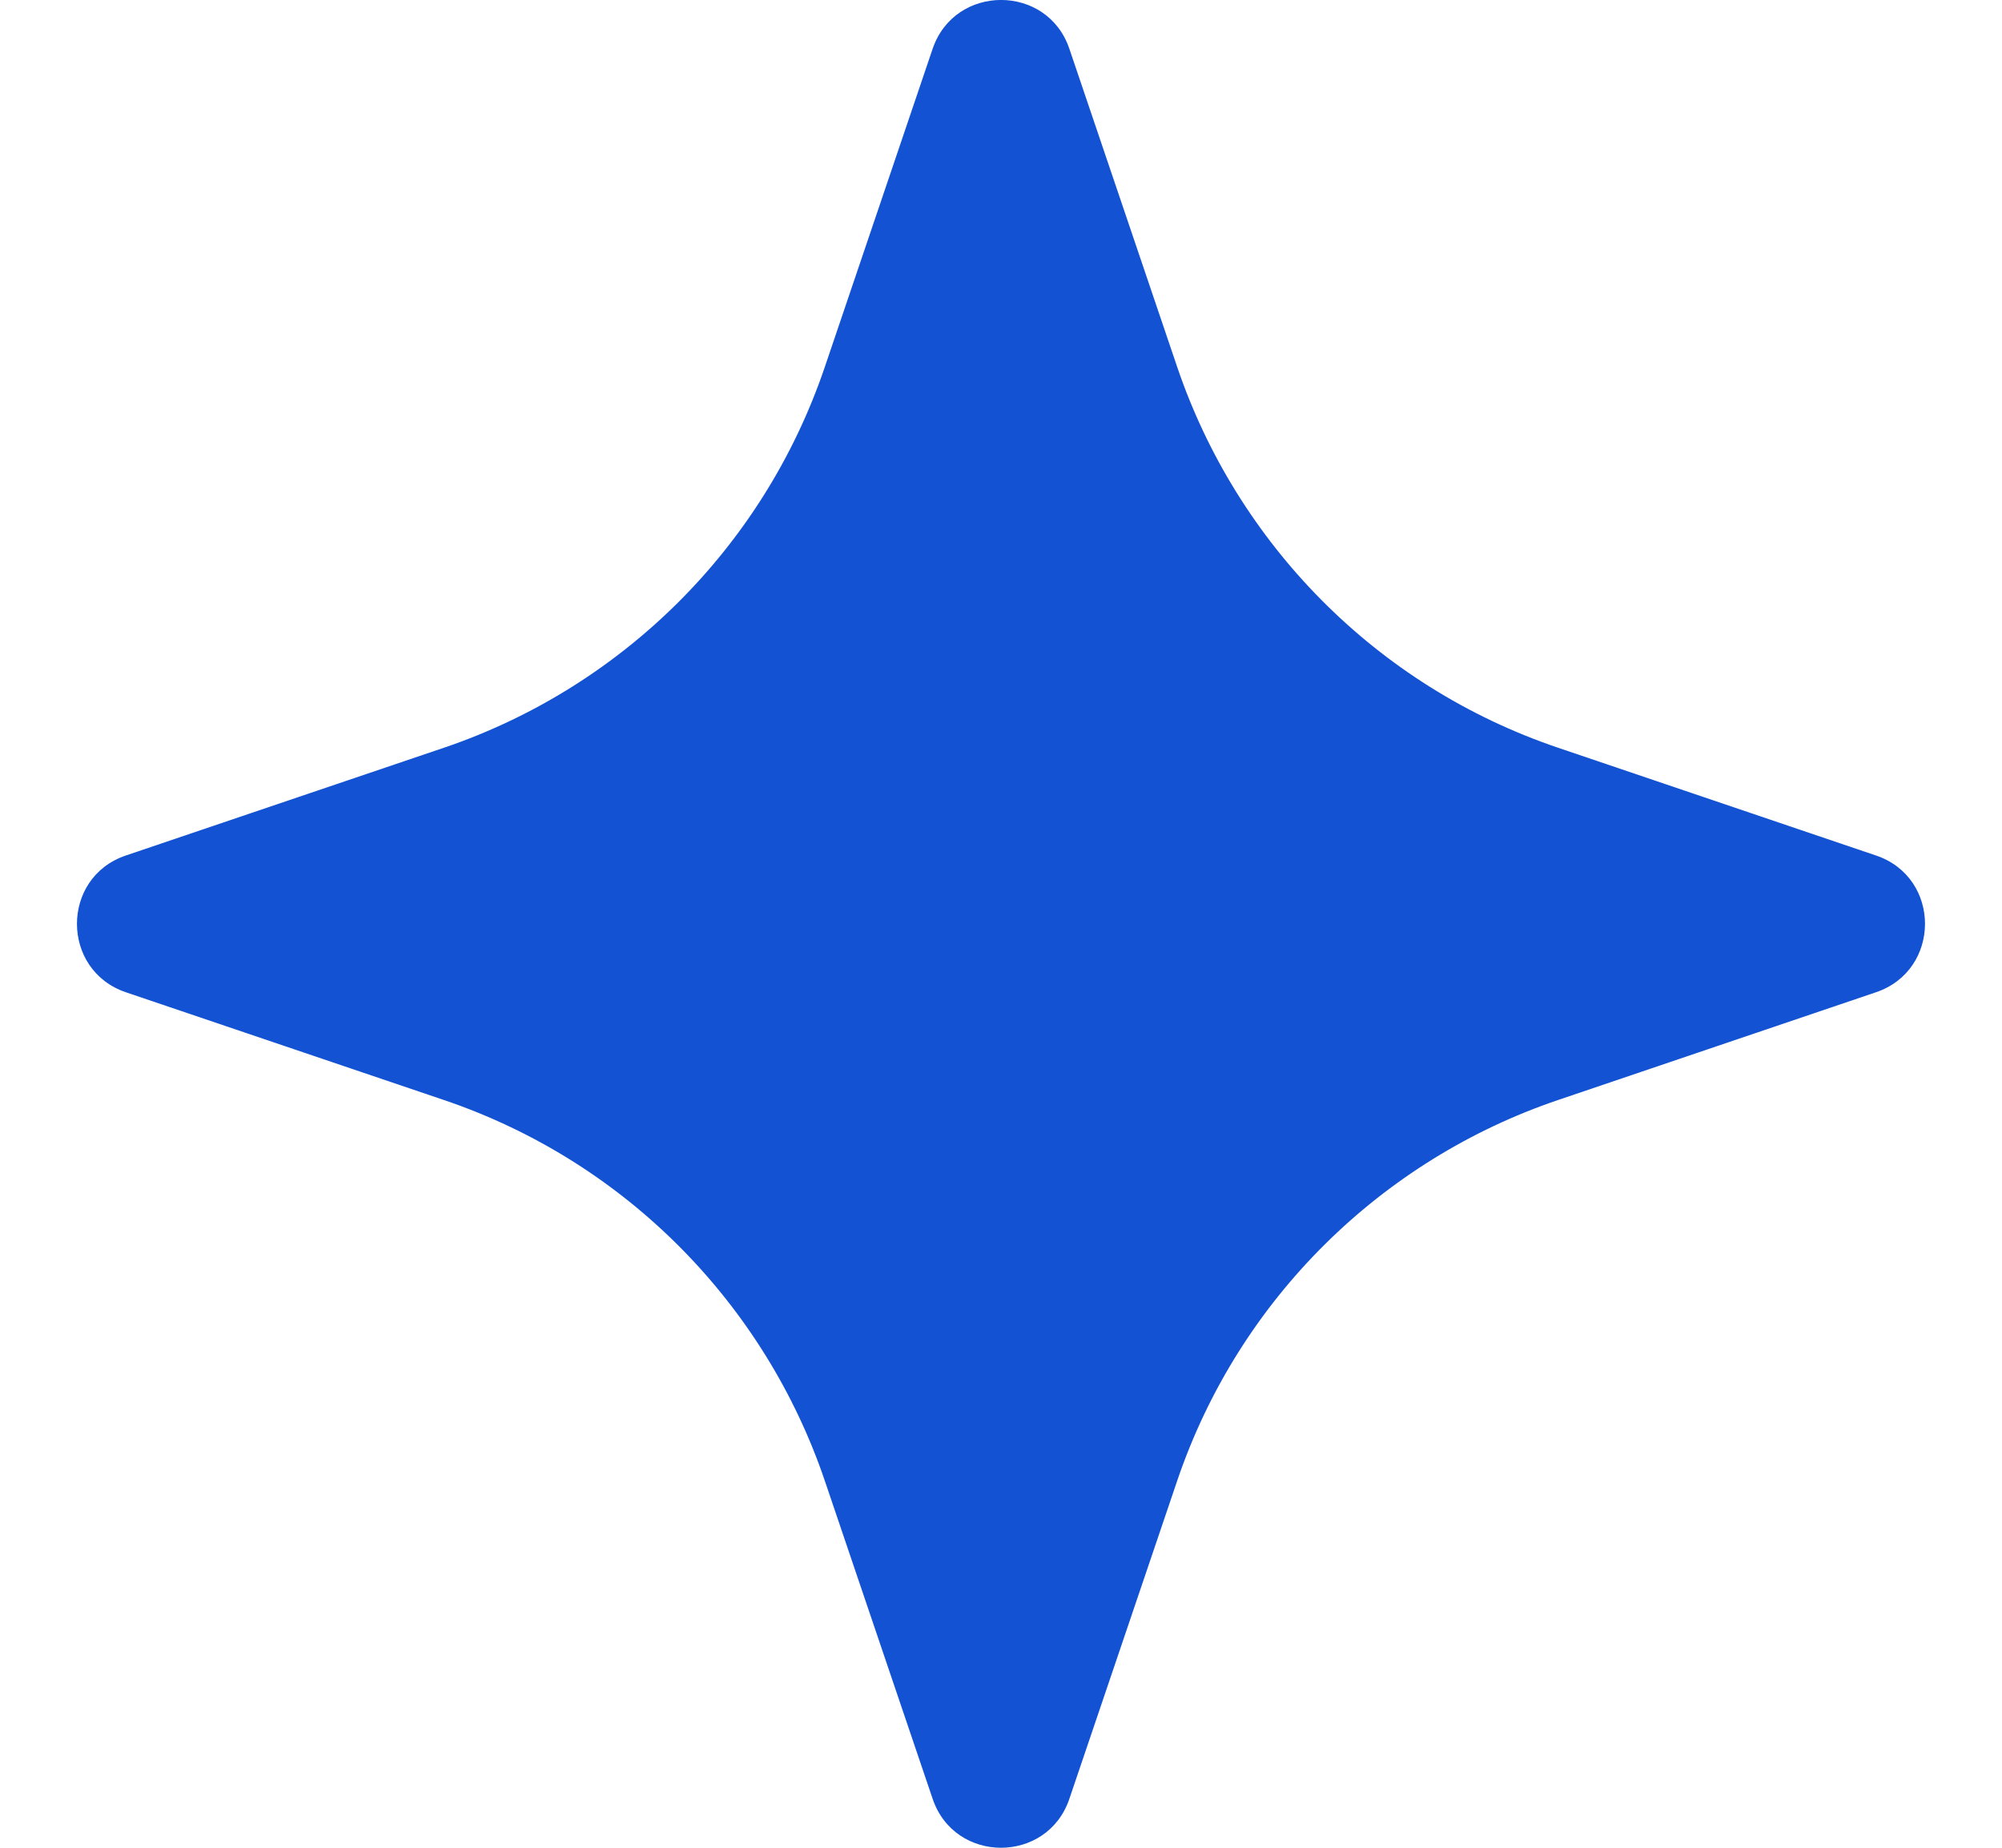 <svg width="13" height="12" viewBox="0 0 13 12" fill="none" xmlns="http://www.w3.org/2000/svg">
<path d="M6.056 11.682L5.356 9.617C4.969 8.476 4.069 7.546 2.883 7.144L0.817 6.444C0.394 6.3 0.394 5.699 0.817 5.556L2.883 4.856C4.024 4.469 4.954 3.569 5.356 2.383L6.056 0.317C6.2 -0.106 6.801 -0.106 6.944 0.317L7.644 2.383C8.031 3.524 8.931 4.454 10.117 4.856L12.182 5.556C12.606 5.699 12.606 6.3 12.182 6.444L10.117 7.144C8.976 7.531 8.046 8.431 7.644 9.617L6.944 11.682C6.801 12.106 6.199 12.106 6.056 11.682Z" fill="#1252D3"/>
</svg>
